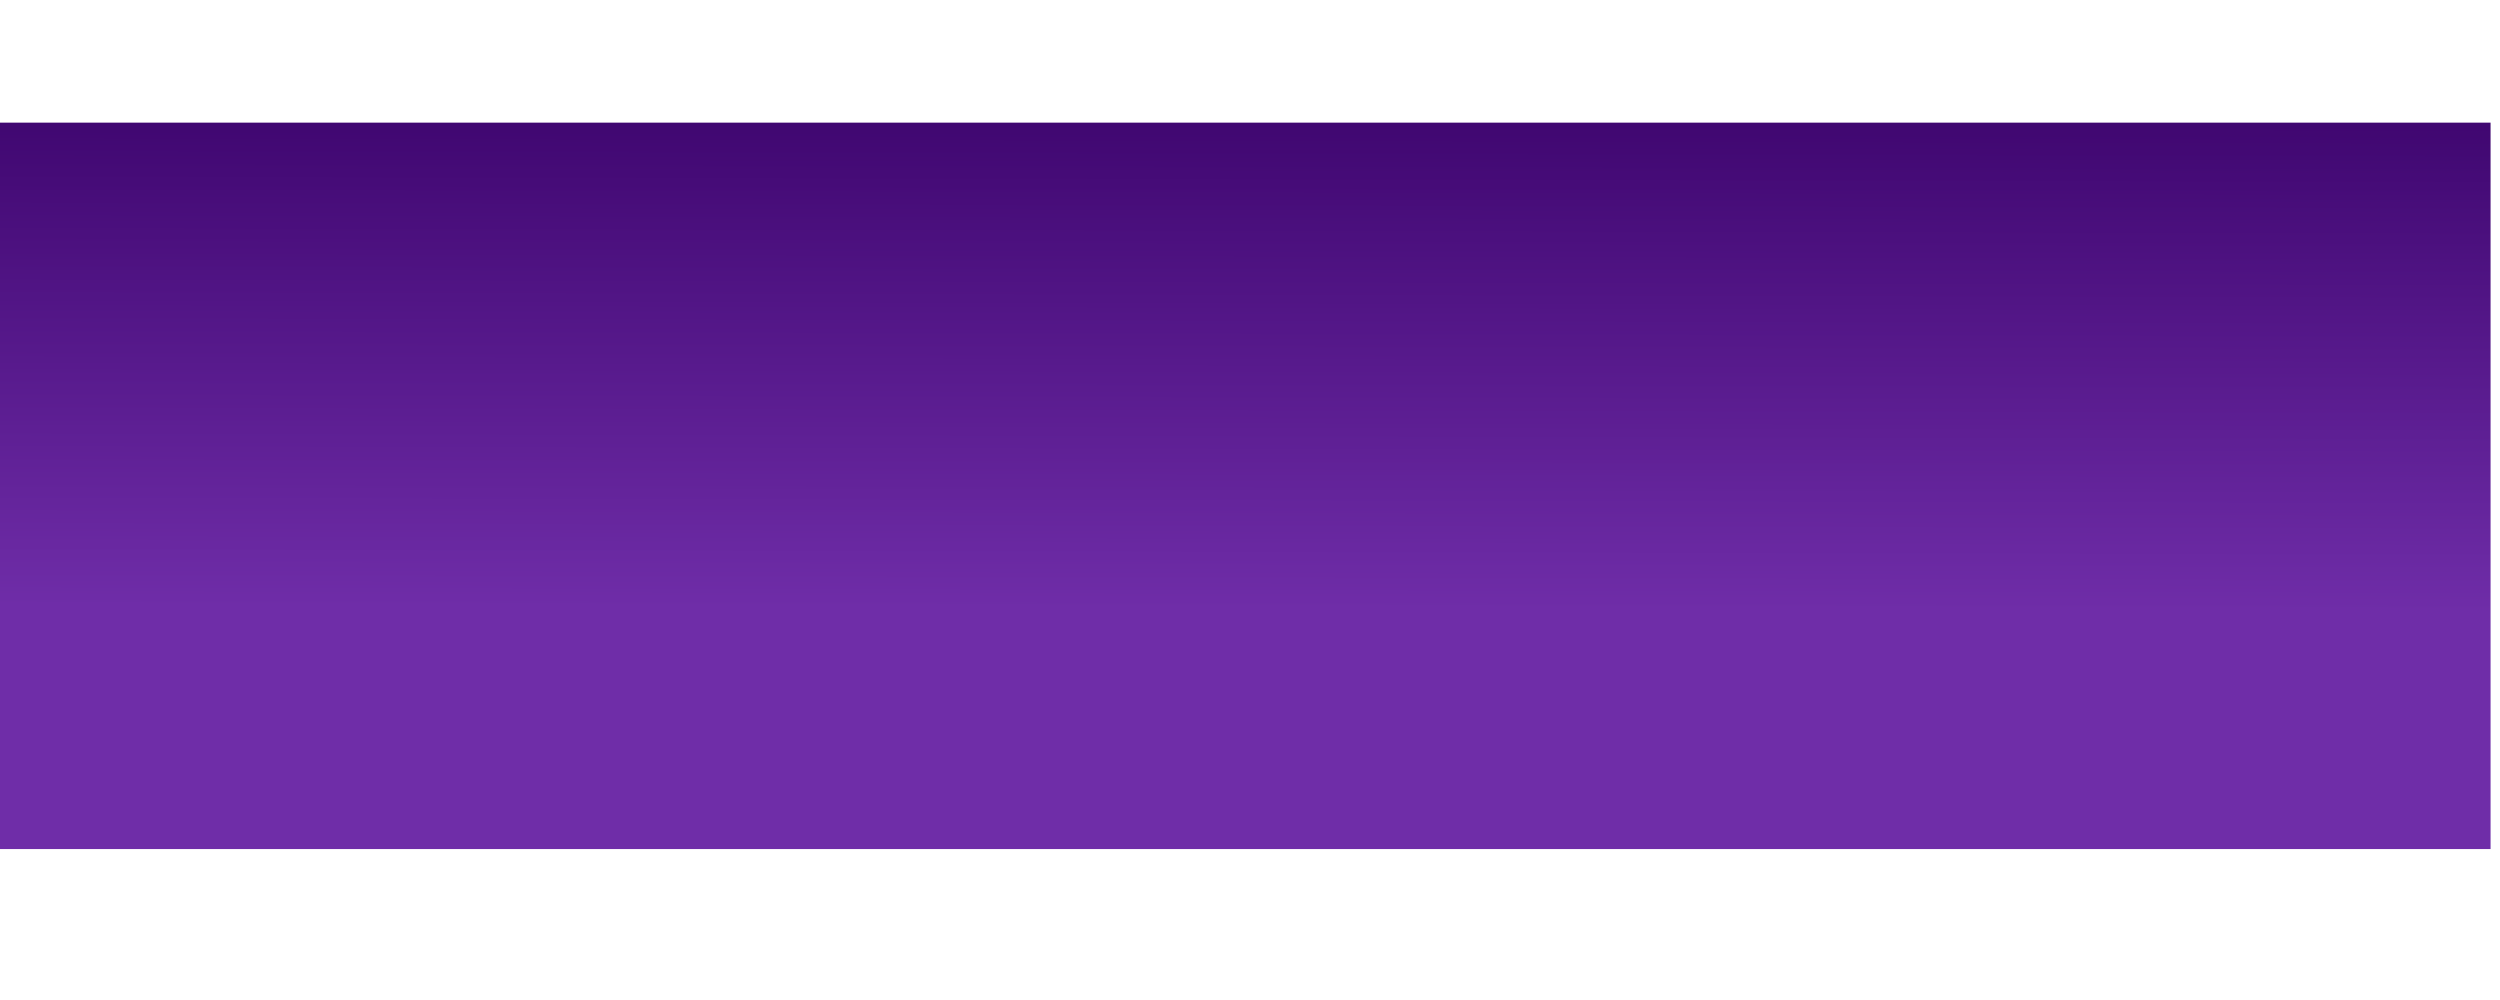 <svg width="40" height="16" viewBox="0 0 53 16" fill="none" xmlns="http://www.w3.org/2000/svg">
<path d="M52.8 0H0V15.4H52.8V0Z" fill="url(#paint0_linear_1141_2869)"/>
<defs>
<linearGradient id="paint0_linear_1141_2869" x1="33" y1="10.333" x2="33.023" y2="-0.001" gradientUnits="userSpaceOnUse">
<stop stop-color="#6F2DA8"/>
<stop offset="1" stop-color="#400771"/>
</linearGradient>
</defs>
</svg>
